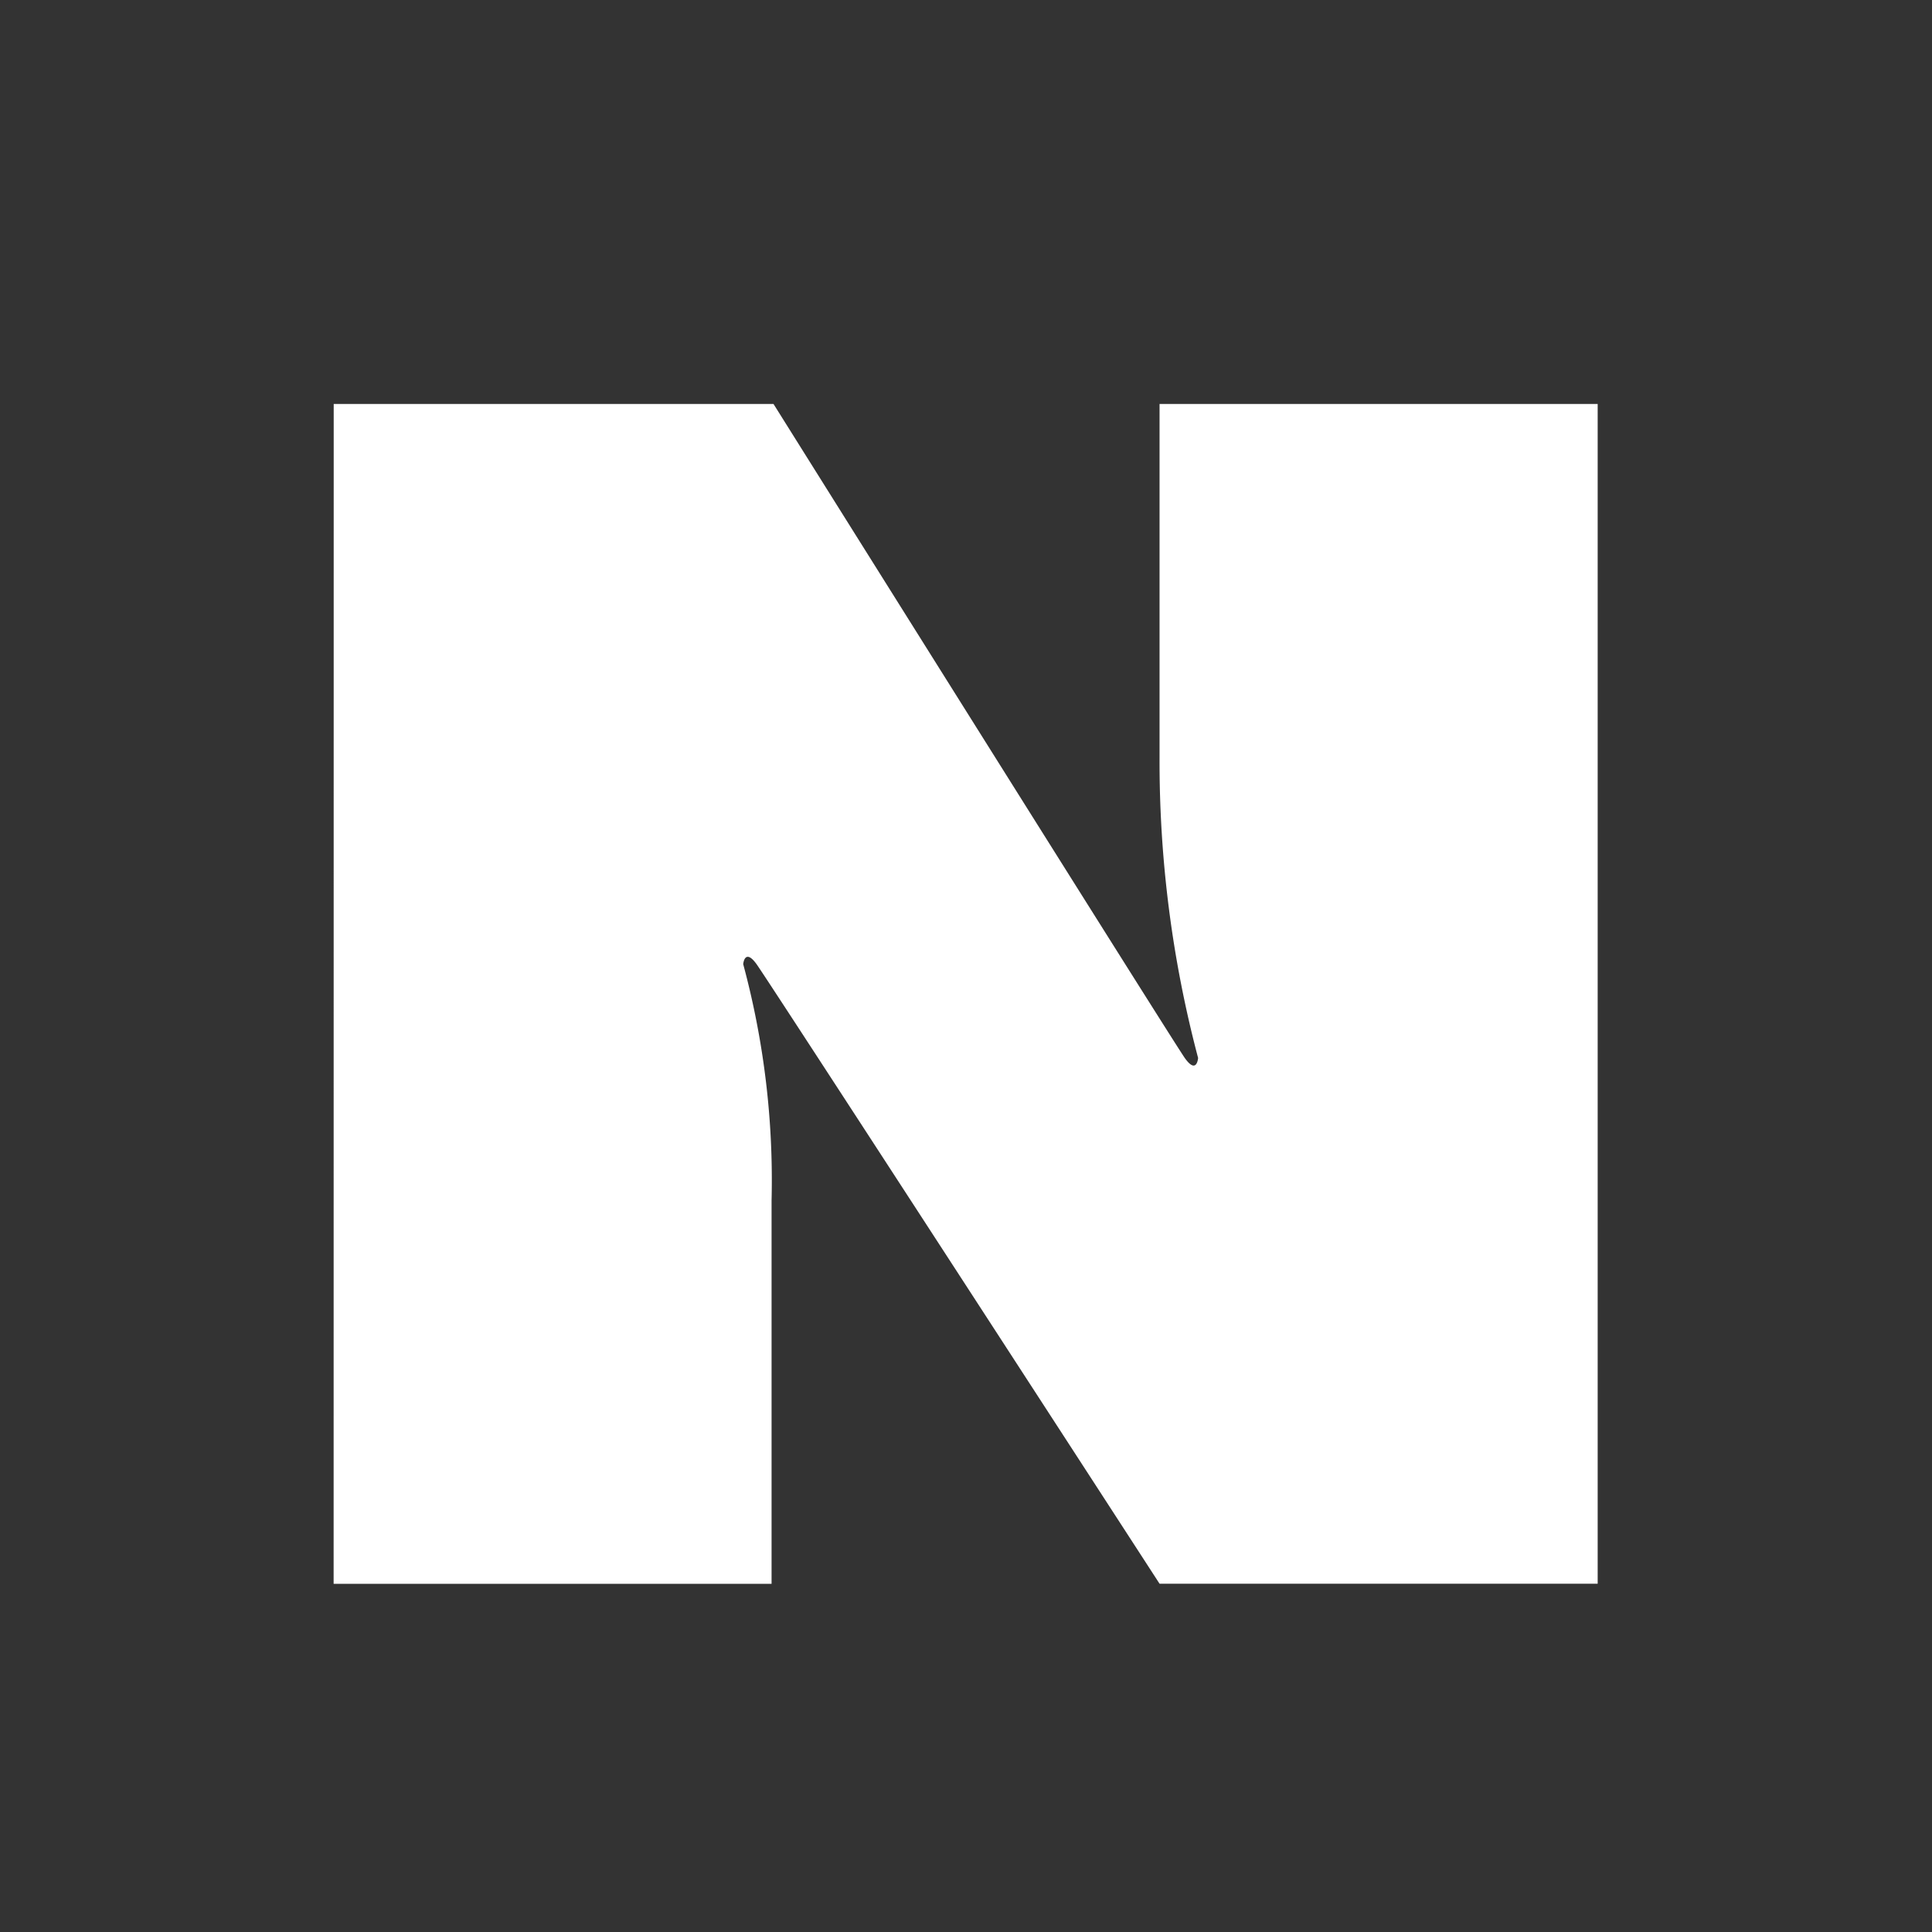 <svg xmlns="http://www.w3.org/2000/svg" width="22" height="22" viewBox="0 0 22 22">
  <rect x="0" y="0" width="22" height="22" fill="#333333" stroke="none"/>
  <g id="naver_logo" transform="translate(-0.2 -0.2)">
    <rect id="사각형_4215" data-name="사각형 4215" width="22" height="22" transform="translate(0.2 0.2)" fill="none"/>
    <path id="naver_logo-2" data-name="naver_logo" d="M278.661,405.231h5.008s4.545,7.252,4.683,7.447.152,0,.152,0a13.191,13.191,0,0,1-.439-3.419v-4.028h4.989v13.434h-4.989s-4.453-6.867-4.589-7.055-.152,0-.152,0a9.447,9.447,0,0,1,.323,2.691v4.365h-4.987Z" transform="translate(-274.661 -400.431)" fill="#fff"/>
  </g>
</svg>
